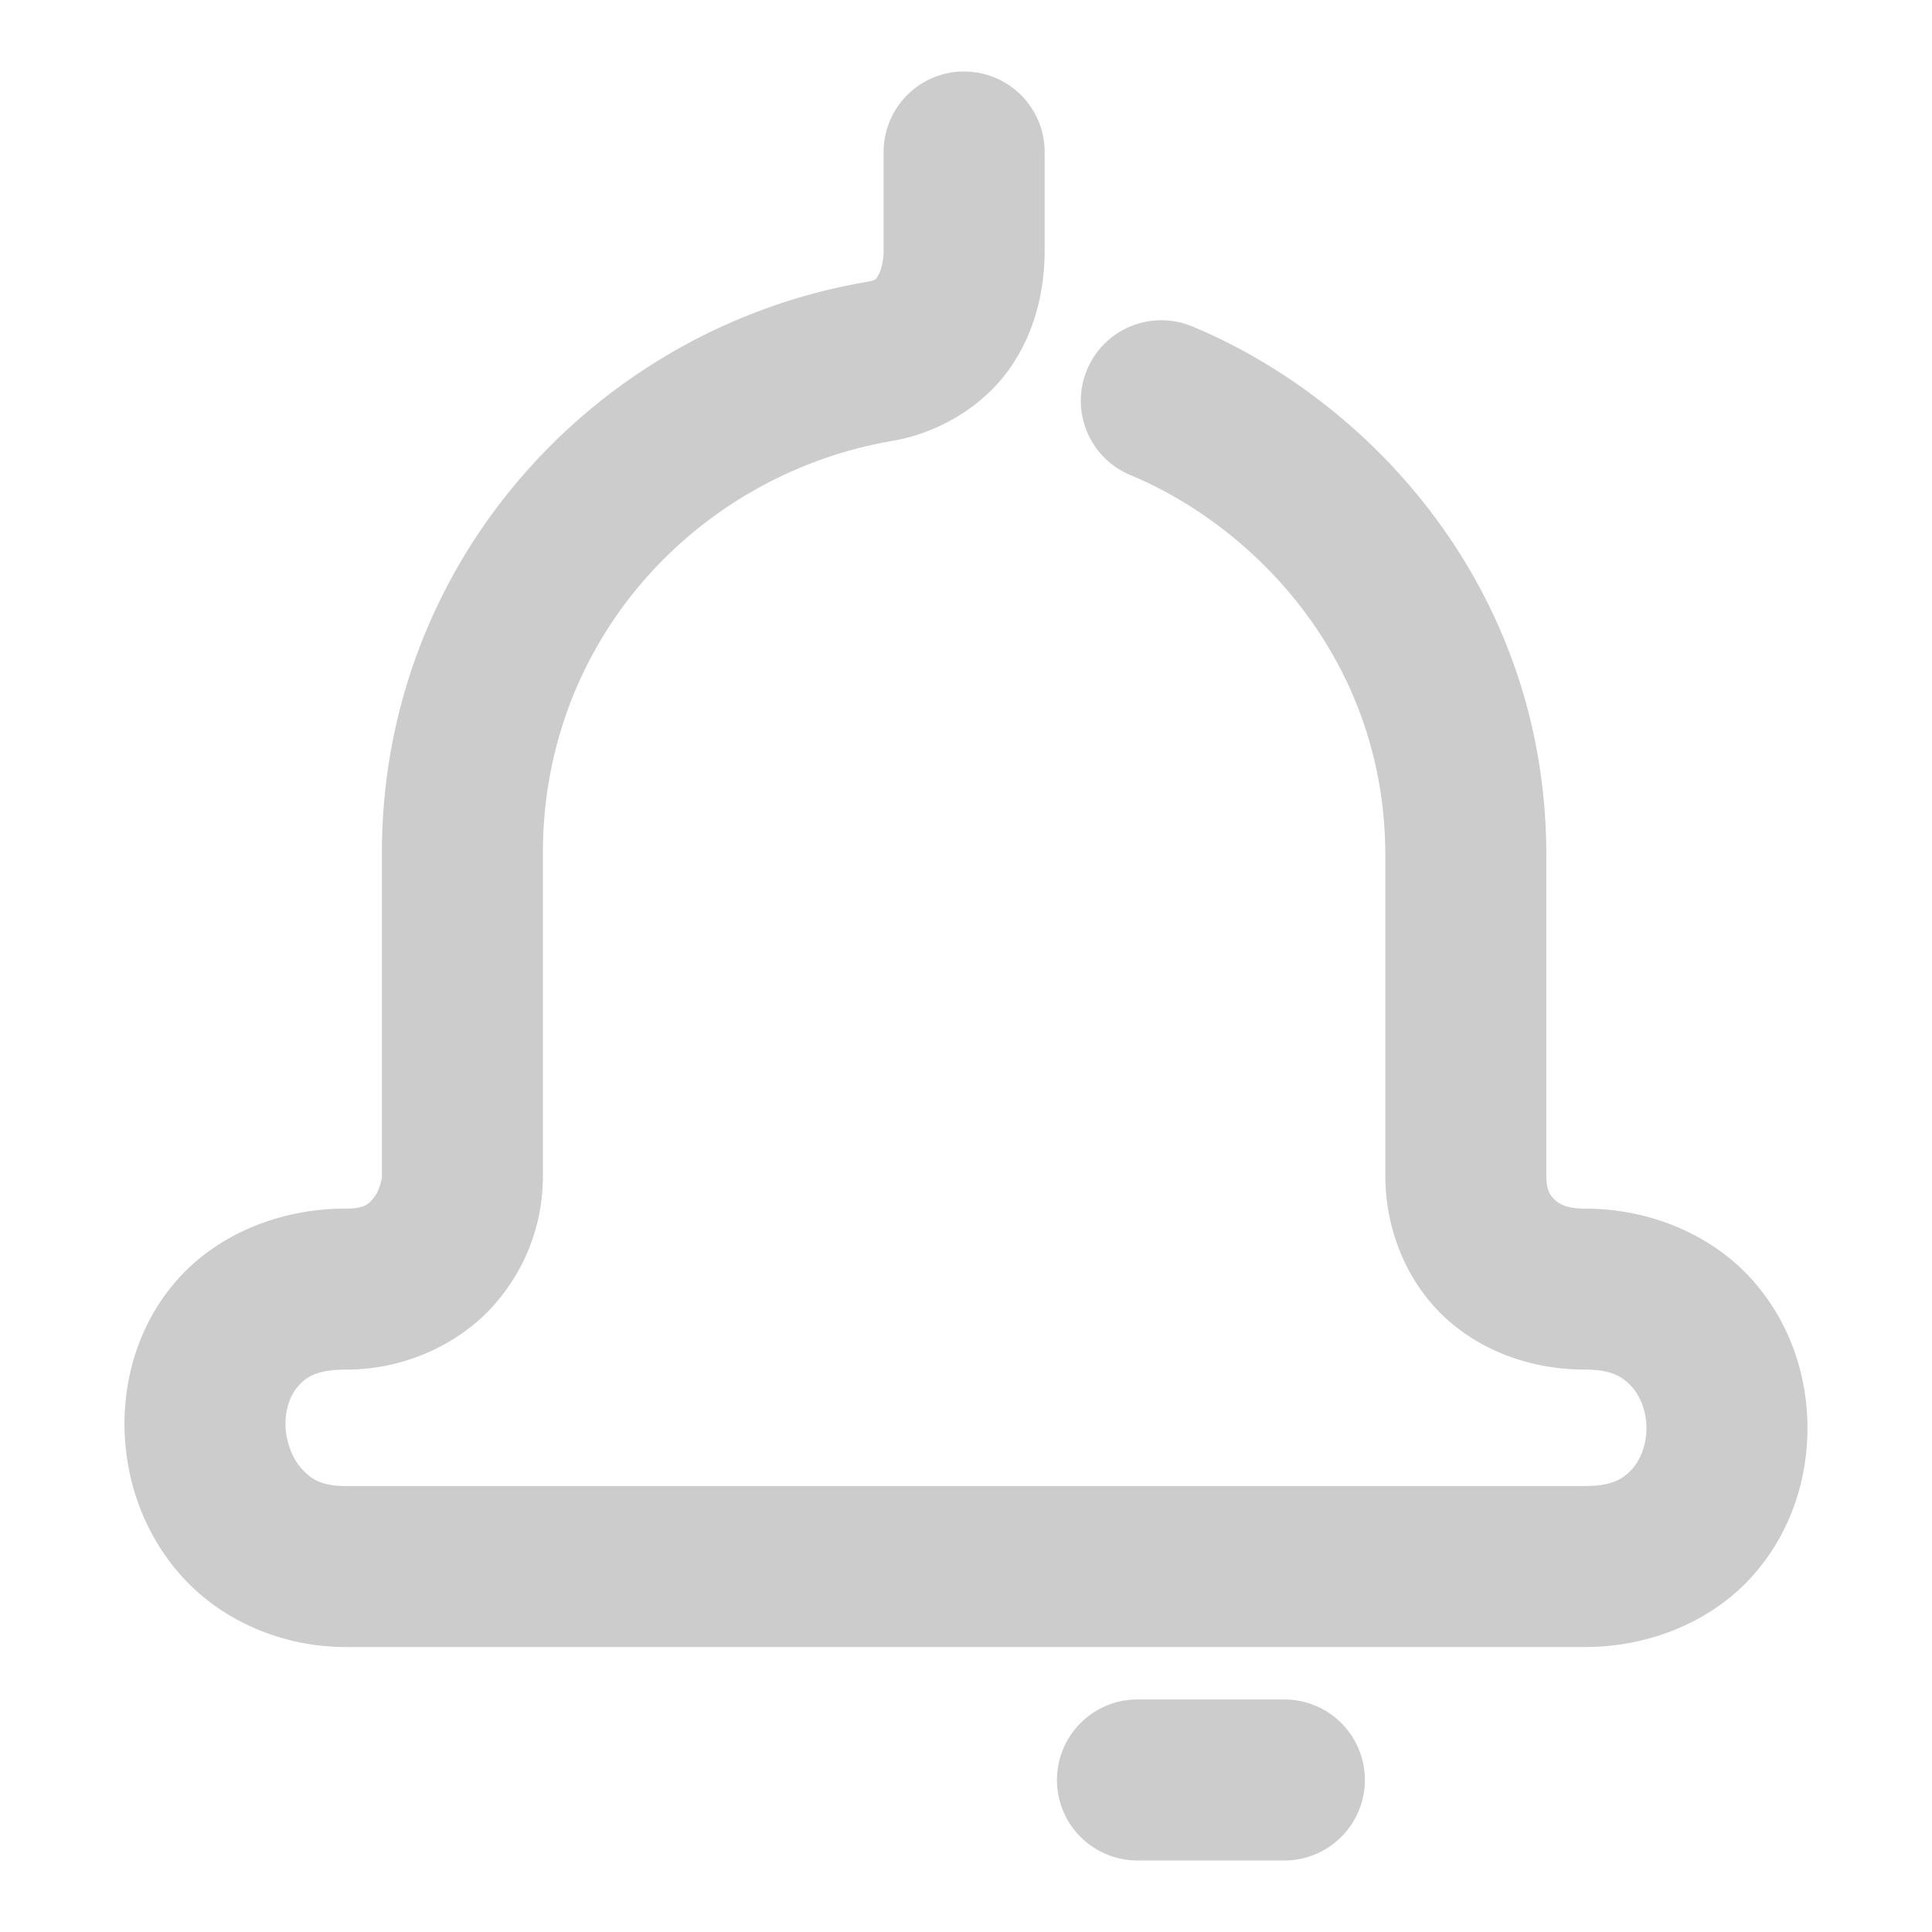 <svg xmlns="http://www.w3.org/2000/svg" width="48" height="48">
	<path d="m 23.953,1.776 a 2,2 0 0 0 -2,2 v 2.434 c 0,0.342 -0.091,0.573 -0.145,0.65 -0.054,0.078 -0.021,0.103 -0.322,0.152 a 2,2 0 0 0 -0.021,0.004 C 14.786,8.18 9.455,13.984 9.488,21.259 v 7.959 c 0,0.131 -0.087,0.41 -0.215,0.557 -0.128,0.147 -0.221,0.252 -0.682,0.252 -1.686,0 -3.206,0.671 -4.166,1.746 -0.96,1.075 -1.365,2.442 -1.33,3.754 0.035,1.312 0.502,2.626 1.447,3.664 0.946,1.038 2.416,1.729 4.049,1.729 H 39.375 c 1.668,0 3.171,-0.674 4.133,-1.73 0.962,-1.057 1.402,-2.404 1.398,-3.721 -0.003,-1.317 -0.448,-2.657 -1.408,-3.711 -0.96,-1.053 -2.46,-1.73 -4.123,-1.73 -0.461,0 -0.647,-0.122 -0.758,-0.23 -0.111,-0.108 -0.199,-0.247 -0.199,-0.592 v -7.953 c 0,-6.593 -4.343,-11.289 -8.797,-13.143 a 2,2 0 0 0 -2.615,1.078 2,2 0 0 0 1.078,2.615 c 3.1,1.29 6.334,4.626 6.334,9.449 v 7.953 c 0,1.289 0.489,2.56 1.406,3.455 0.918,0.895 2.21,1.367 3.551,1.367 0.683,0 0.948,0.187 1.166,0.426 0.218,0.239 0.364,0.619 0.365,1.025 0.001,0.406 -0.143,0.784 -0.357,1.02 -0.214,0.236 -0.479,0.422 -1.174,0.422 H 8.592 c -0.606,0 -0.86,-0.17 -1.092,-0.424 -0.232,-0.254 -0.395,-0.665 -0.406,-1.076 -0.011,-0.411 0.121,-0.765 0.314,-0.982 0.194,-0.217 0.445,-0.41 1.184,-0.41 1.515,0 2.869,-0.675 3.695,-1.621 0.826,-0.946 1.201,-2.072 1.201,-3.188 v -7.967 a 2,2 0 0 0 0,-0.01 c -0.024,-5.321 3.828,-9.443 8.662,-10.285 l -0.023,0.004 c 1.239,-0.201 2.344,-0.912 2.979,-1.834 0.634,-0.922 0.848,-1.955 0.848,-2.916 v -2.434 a 2,2 0 0 0 -2,-2 z m 4.307,40.447 a 2,2 0 0 0 -2,2 2,2 0 0 0 2,2 h 3.65 a 2,2 0 0 0 2,-2 2,2 0 0 0 -2,-2 z" fill="#cccccc"/>
</svg>

